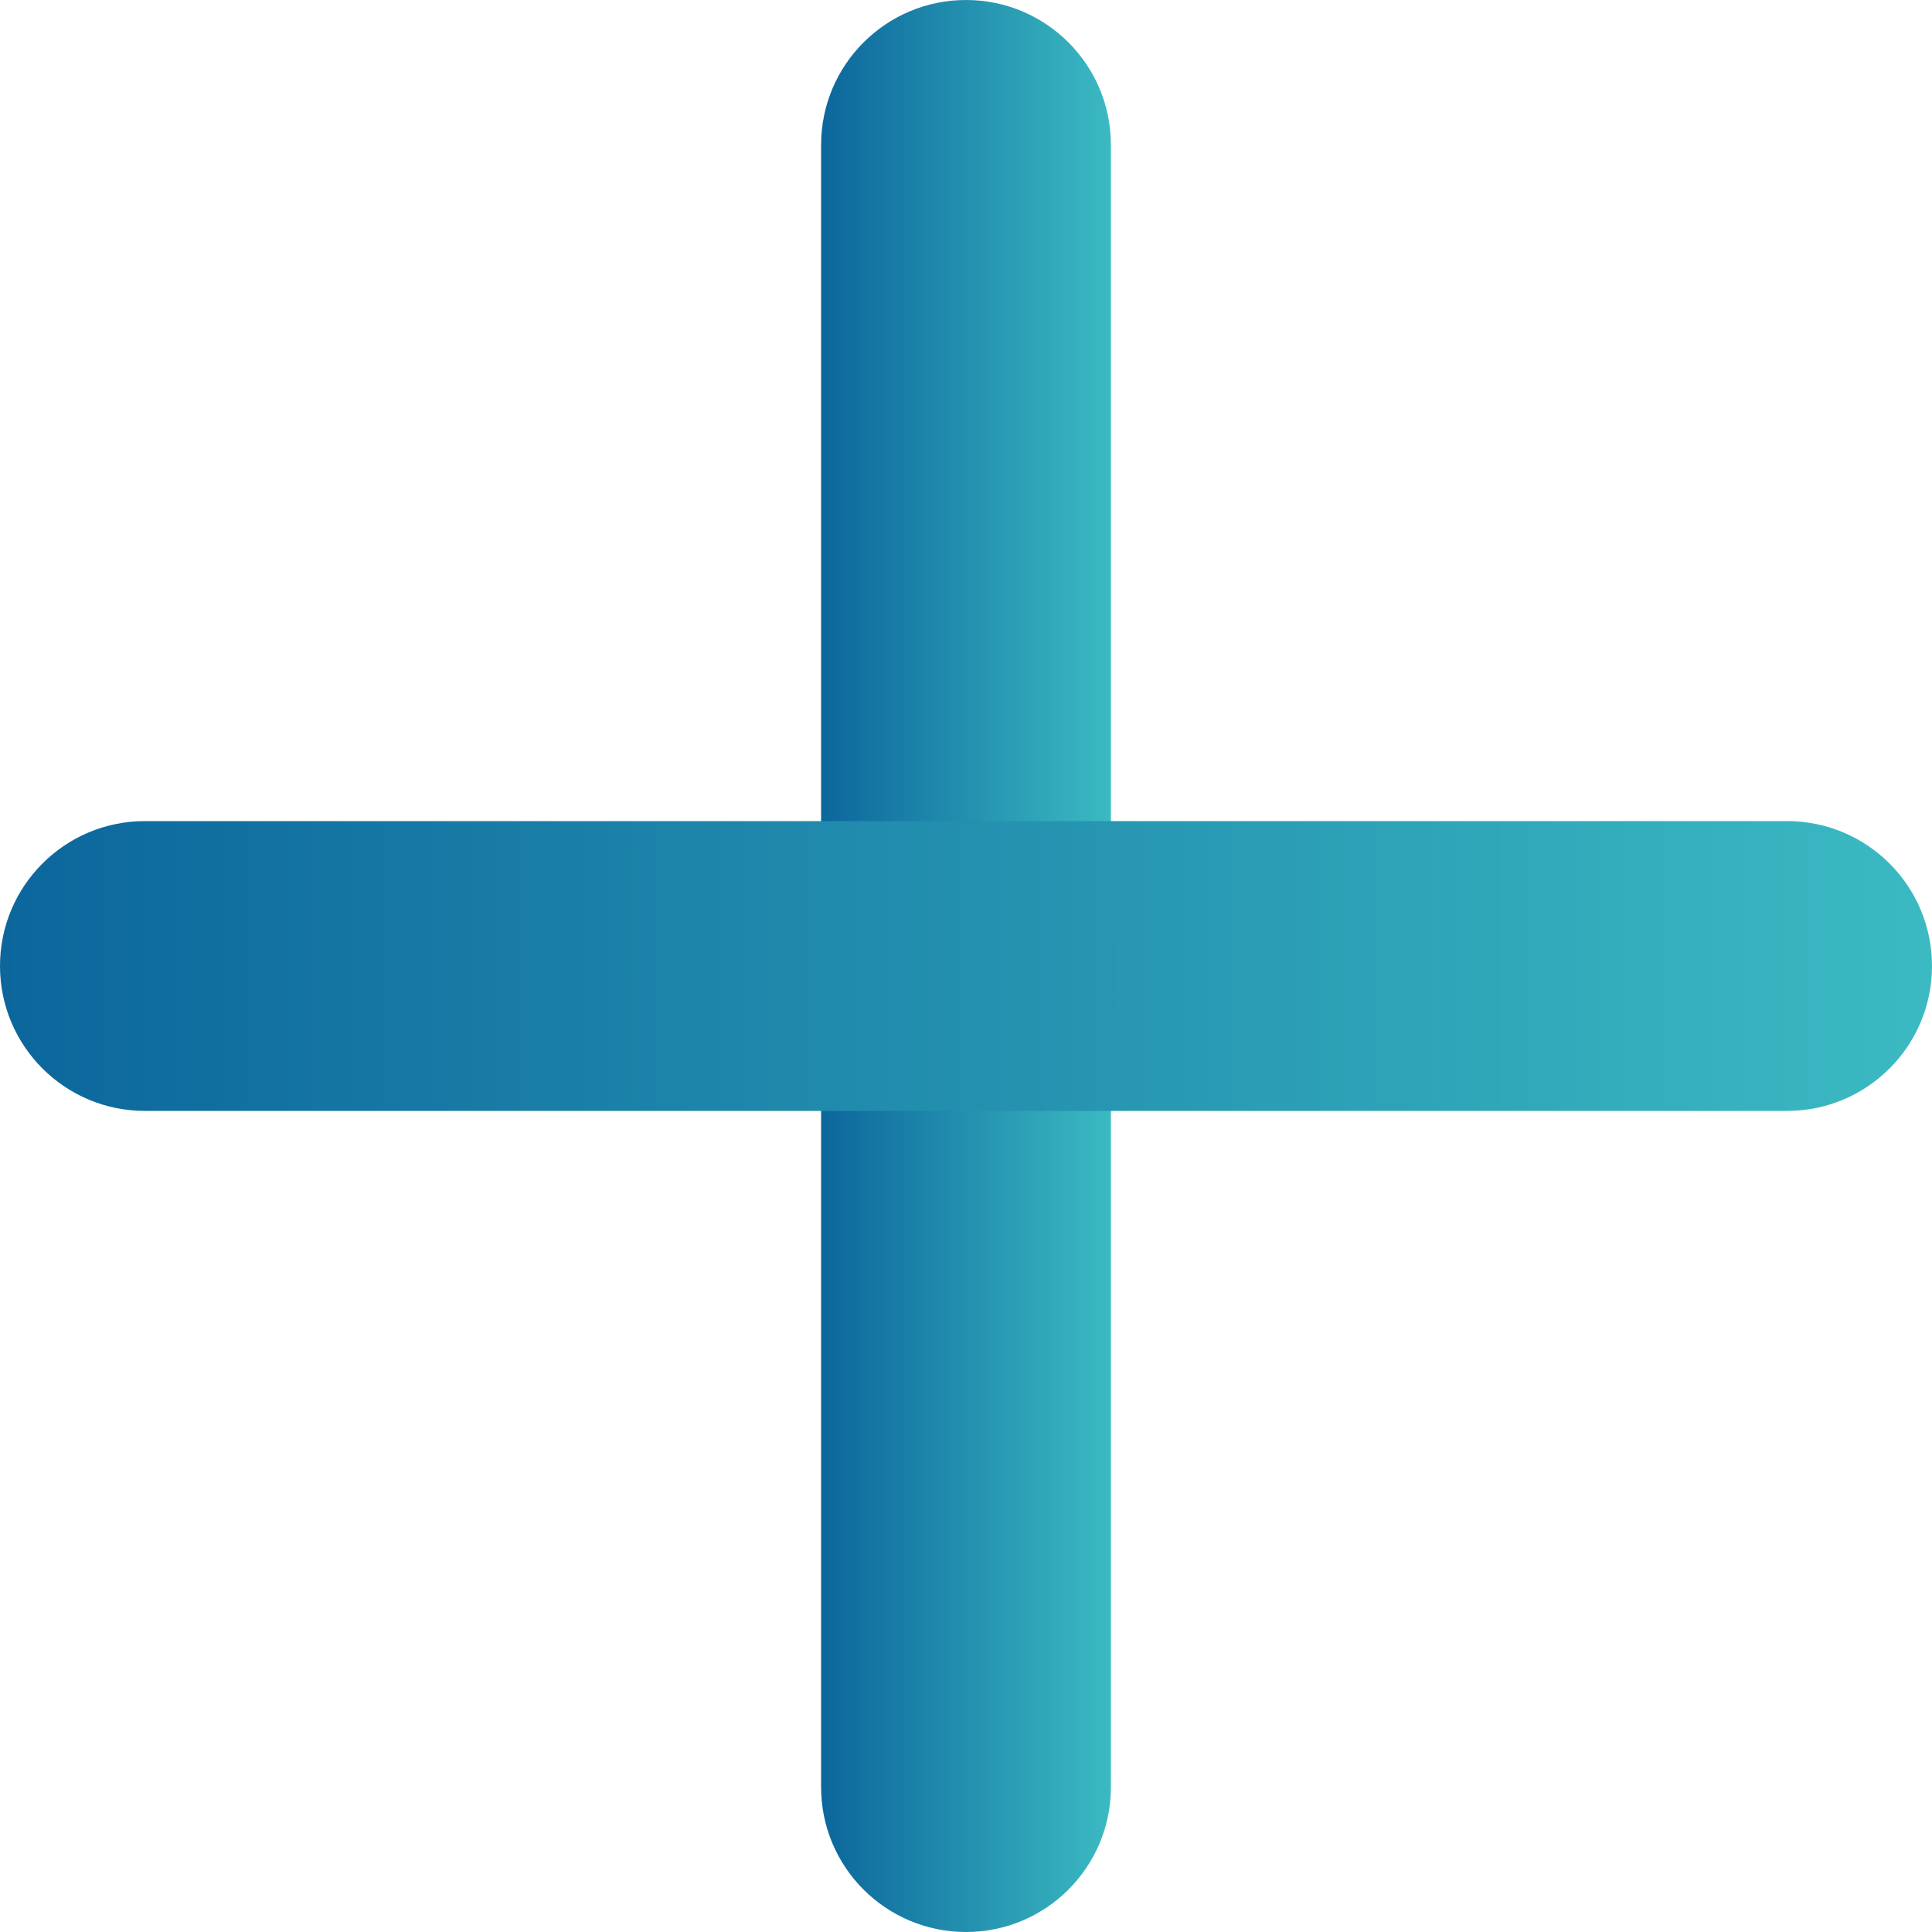 <svg width="14" height="14" viewBox="0 0 14 14" fill="none" xmlns="http://www.w3.org/2000/svg">
<path d="M7 0C6.42 0 5.95 0.47 5.95 1.05V12.95C5.95 13.53 6.42 14 7 14C7.58 14 8.05 13.53 8.05 12.95V1.05C8.05 0.47 7.58 0 7 0Z" fill="url(#paint0_linear_215_570)"/>
<path d="M12.95 5.95H7H1.05C0.47 5.95 0 6.42 0 7C0 7.58 0.47 8.05 1.05 8.05H12.95C13.53 8.05 14 7.58 14 7C14 6.42 13.53 5.95 12.95 5.95Z" fill="url(#paint1_linear_215_570)"/>
<defs>
<linearGradient id="paint0_linear_215_570" x1="5.95" y1="5.884" x2="8.05" y2="5.884" gradientUnits="userSpaceOnUse">
<stop stop-color="#0C669C"/>
<stop offset="1" stop-color="#3BBAC2"/>
</linearGradient>
<linearGradient id="paint1_linear_215_570" x1="9.98601e-08" y1="6.833" x2="14" y2="6.833" gradientUnits="userSpaceOnUse">
<stop stop-color="#0C669C"/>
<stop offset="1" stop-color="#3BBAC2"/>
</linearGradient>
</defs>
</svg>
